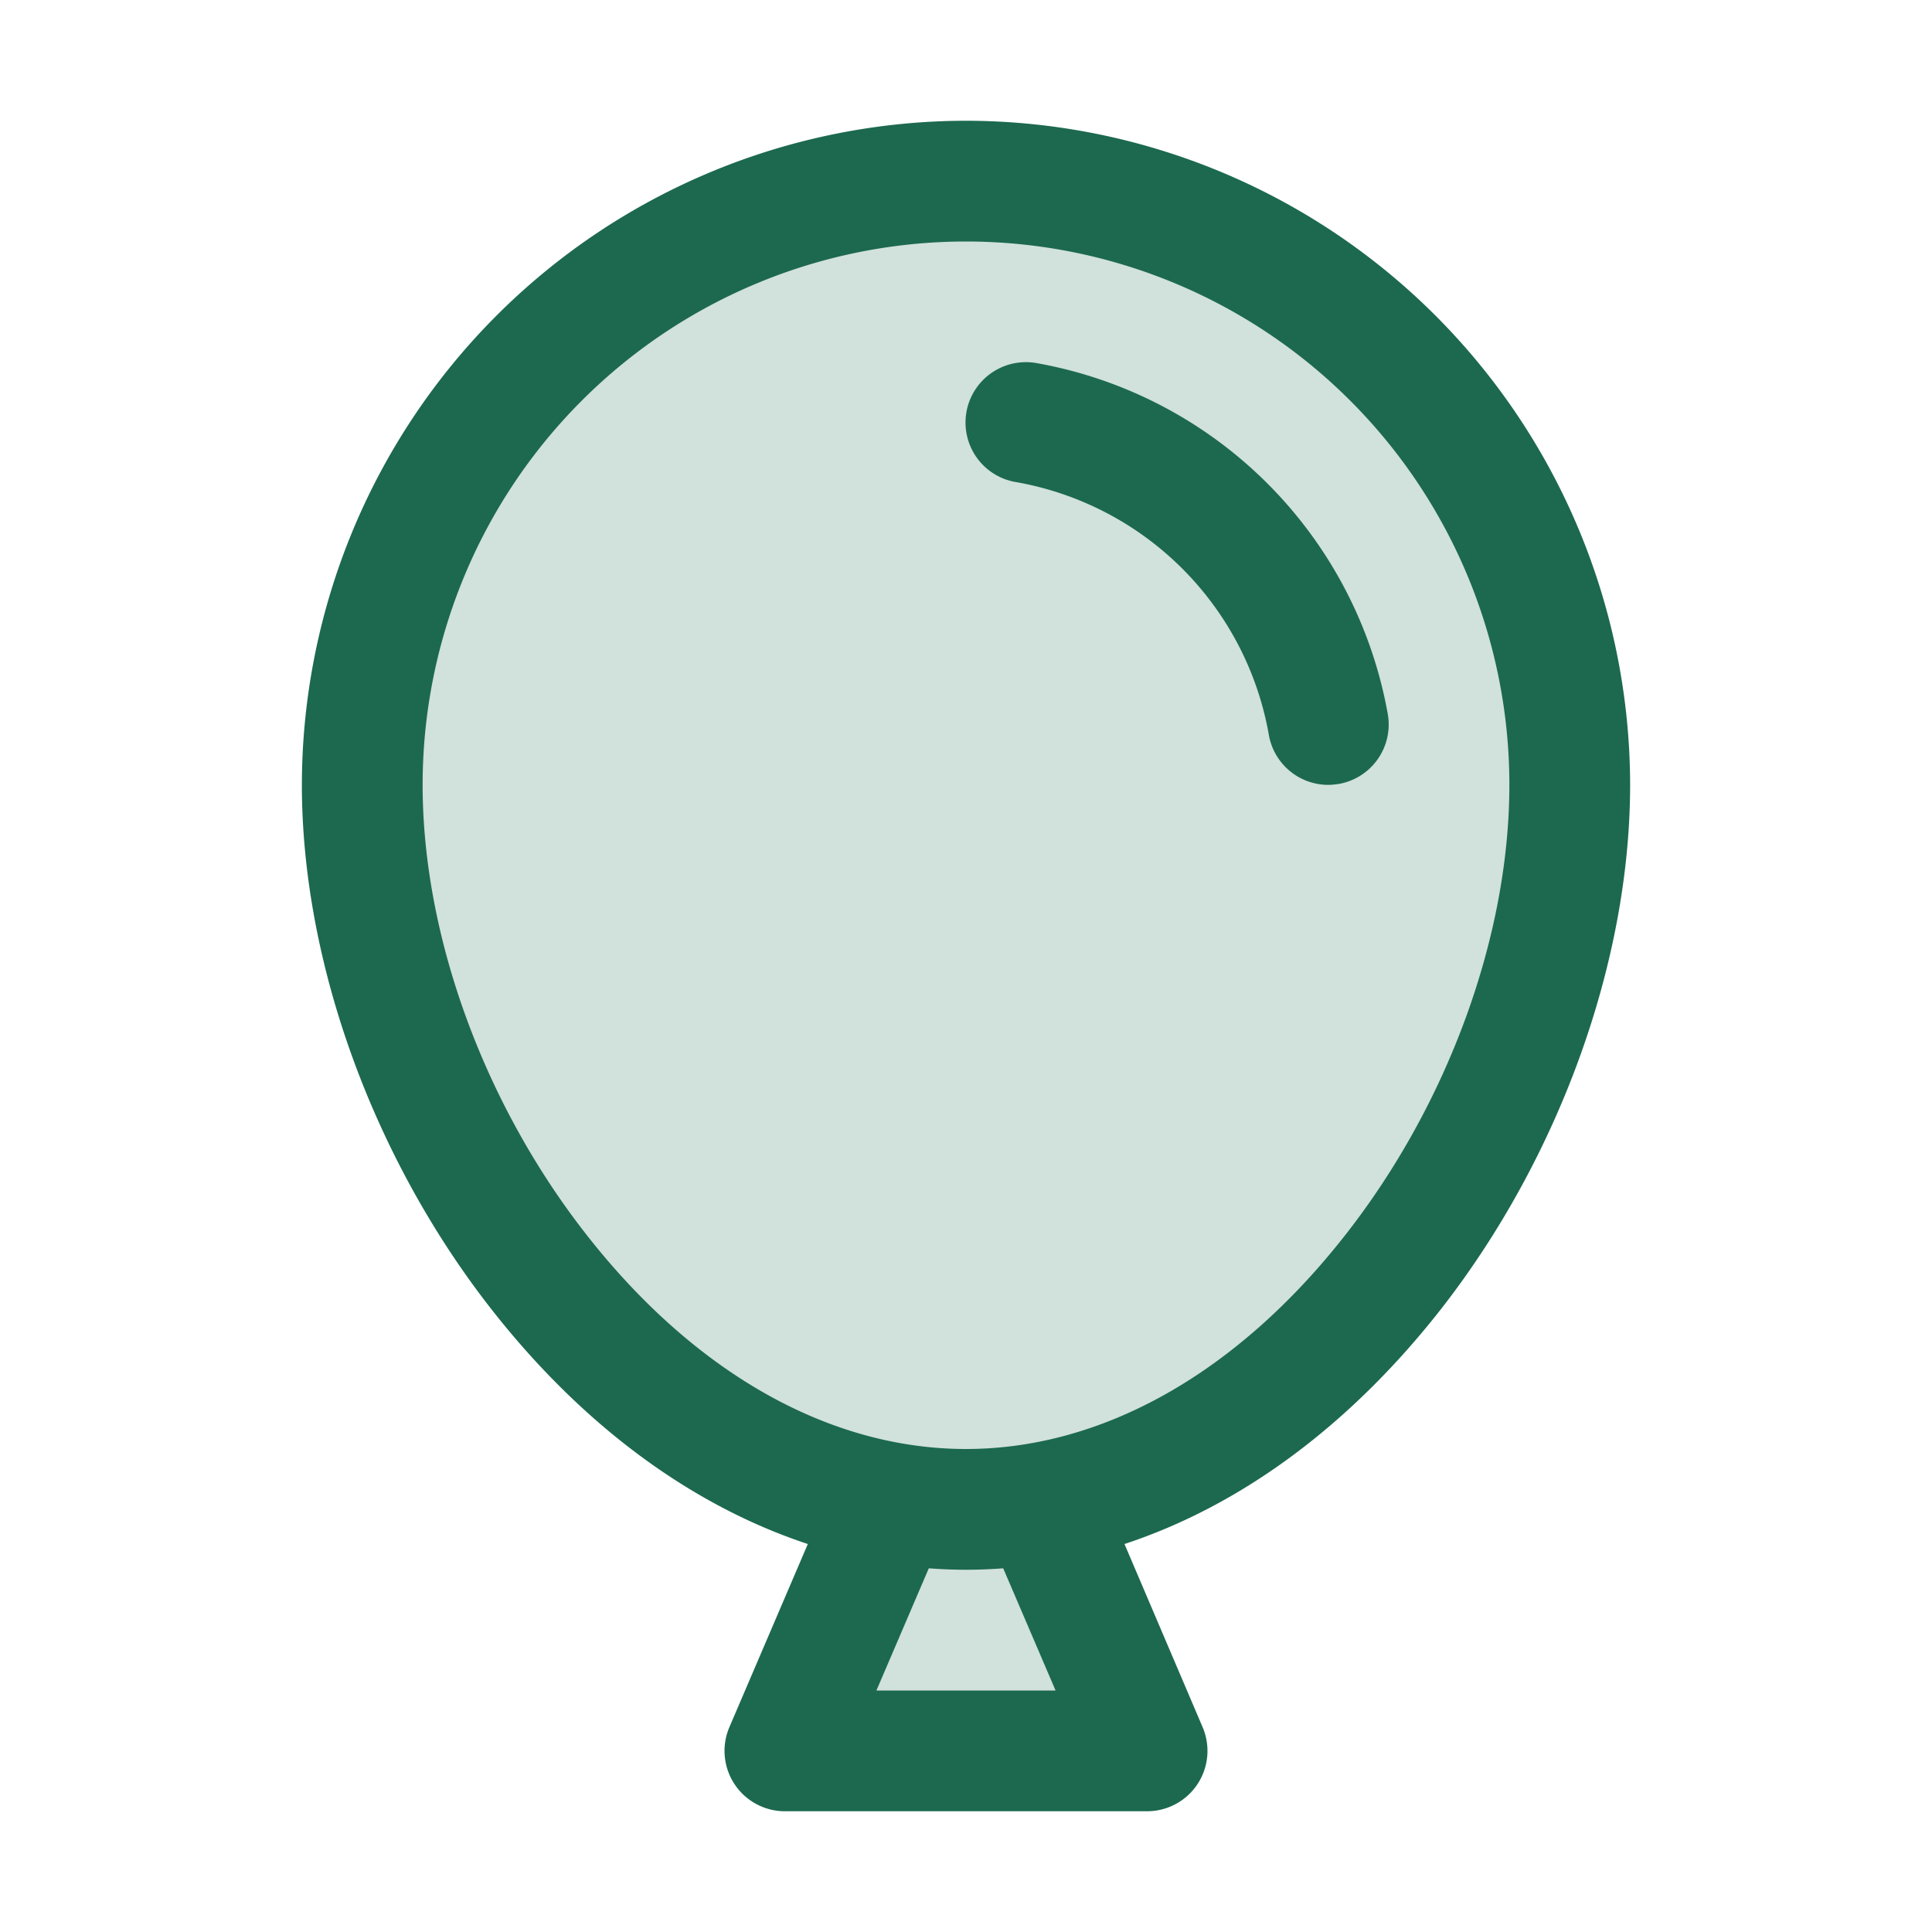<svg xmlns="http://www.w3.org/2000/svg" viewBox="0 0 256 256" fill="#1C694F"><path d="M137.89,199.13h0L152,232H104l14.09-32.87h0C78.59,192.18,48,144.83,48,104a80,80,0,0,1,160,0C208,144.83,177.41,192.18,137.89,199.13Z" opacity="0.2"/><path d="M128,16a88.1,88.1,0,0,0-88,88c0,23.43,9.4,49.42,25.13,69.5,12.08,15.41,26.5,26,41.91,31.09L96.65,228.85A8,8,0,0,0,104,240h48a8,8,0,0,0,7.35-11.15L149,204.59c15.4-5.07,29.83-15.68,41.91-31.09C206.6,153.42,216,127.43,216,104A88.1,88.1,0,0,0,128,16Zm11.87,208H116.13l6.94-16.19c1.64.12,3.28.19,4.93.19s3.29-.07,4.93-.19Zm38.4-60.37C163.94,181.93,146.09,192,128,192s-35.94-10.07-50.27-28.37C64.12,146.27,56,124,56,104a72,72,0,0,1,144,0C200,124,191.88,146.27,178.27,163.63Zm-1-59.74A8.52,8.52,0,0,1,176,104a8,8,0,0,1-7.88-6.68,41.29,41.29,0,0,0-33.43-33.43,8,8,0,1,1,2.64-15.78,57.5,57.5,0,0,1,46.57,46.57A8,8,0,0,1,177.32,103.89Z"/></svg>